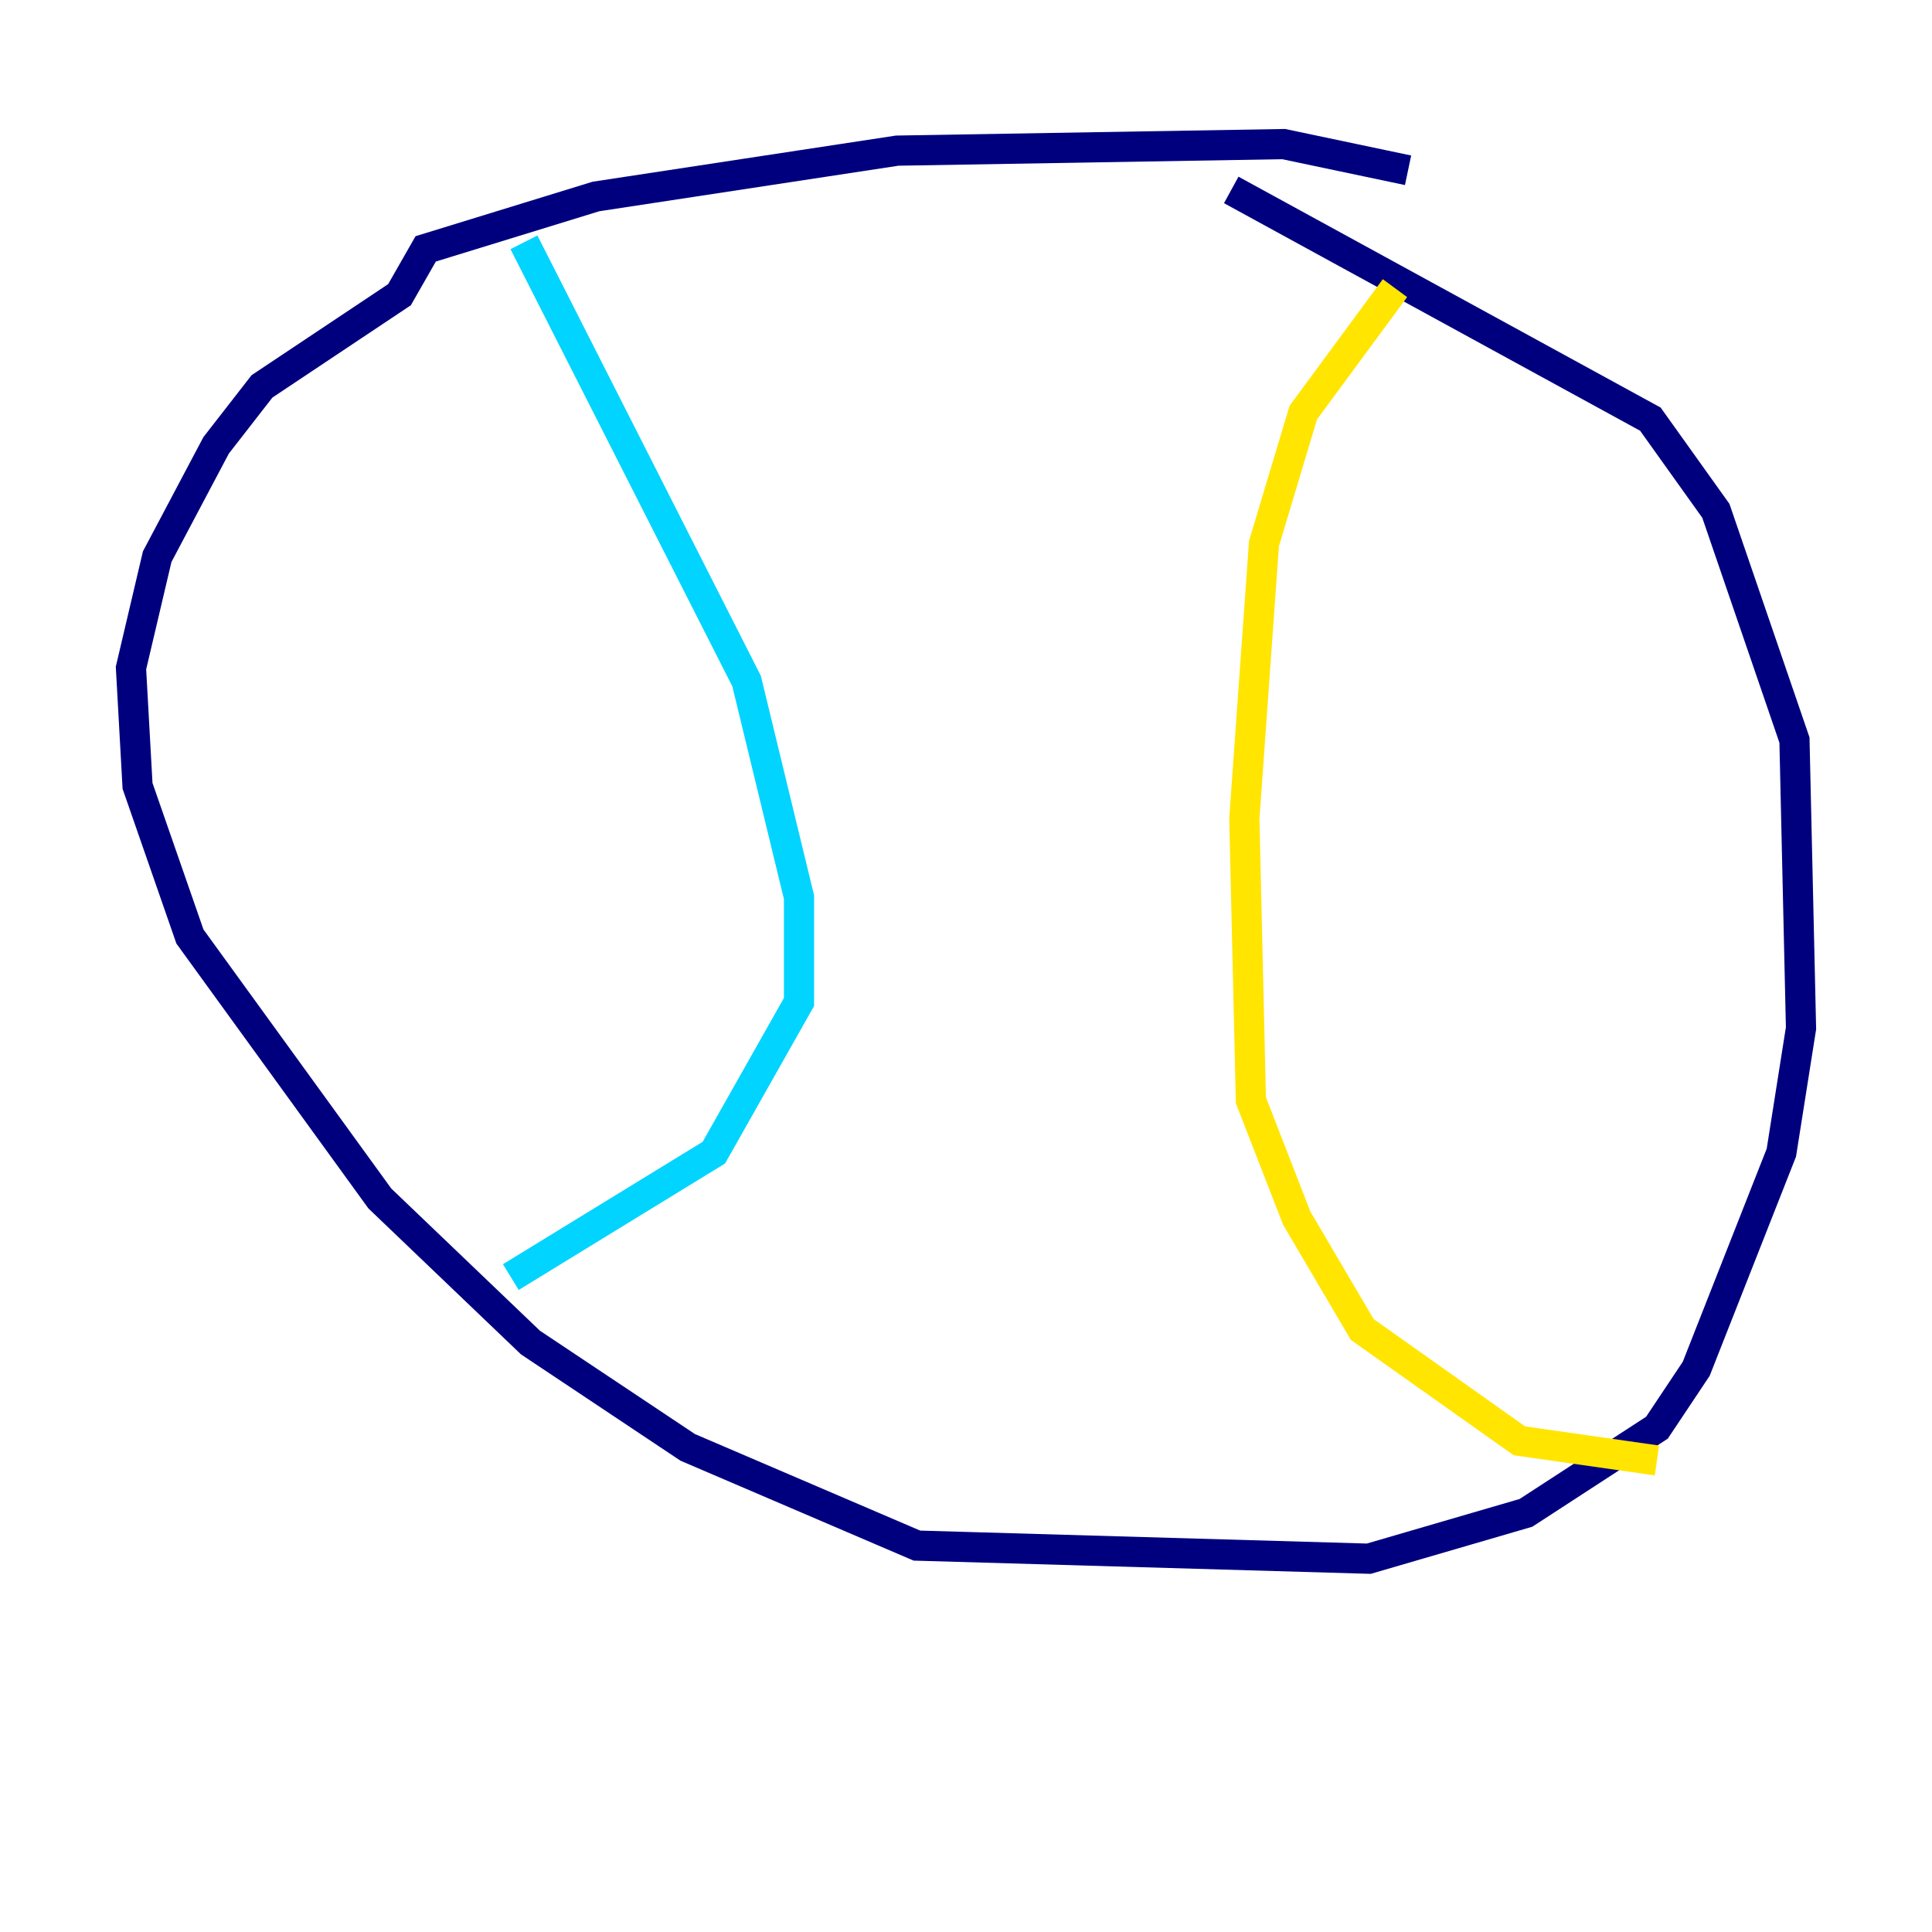 <?xml version="1.0" encoding="utf-8" ?>
<svg baseProfile="tiny" height="128" version="1.2" viewBox="0,0,128,128" width="128" xmlns="http://www.w3.org/2000/svg" xmlns:ev="http://www.w3.org/2001/xml-events" xmlns:xlink="http://www.w3.org/1999/xlink"><defs /><polyline fill="none" points="93.288,11.281 85.044,9.546 59.444,9.98 39.485,13.017 28.203,16.488 26.468,19.525 17.356,25.6 14.319,29.505 10.414,36.881 8.678,44.258 9.112,52.068 12.583,62.047 25.166,79.403 35.146,88.949 45.559,95.891 60.746,102.4 90.685,103.268 101.098,100.231 109.776,94.59 112.38,90.685 118.02,76.366 119.322,68.122 118.888,49.031 113.681,33.844 109.342,27.77 81.573,12.583" stroke="#00007f" stroke-width="2" /><polyline fill="none" points="34.712,16.054 49.464,45.125 52.936,59.444 52.936,66.386 47.295,76.366 33.844,84.61" stroke="#00d4ff" stroke-width="2" /><polyline fill="none" points="92.42,19.091 86.346,27.336 83.742,36.014 82.441,54.237 82.875,72.895 85.912,80.705 90.251,88.081 100.664,95.458 109.776,96.759" stroke="#ffe500" stroke-width="2" /><polyline fill="none" points="62.047,8.678 62.047,8.678" stroke="#7f0000" stroke-width="2" /></svg>